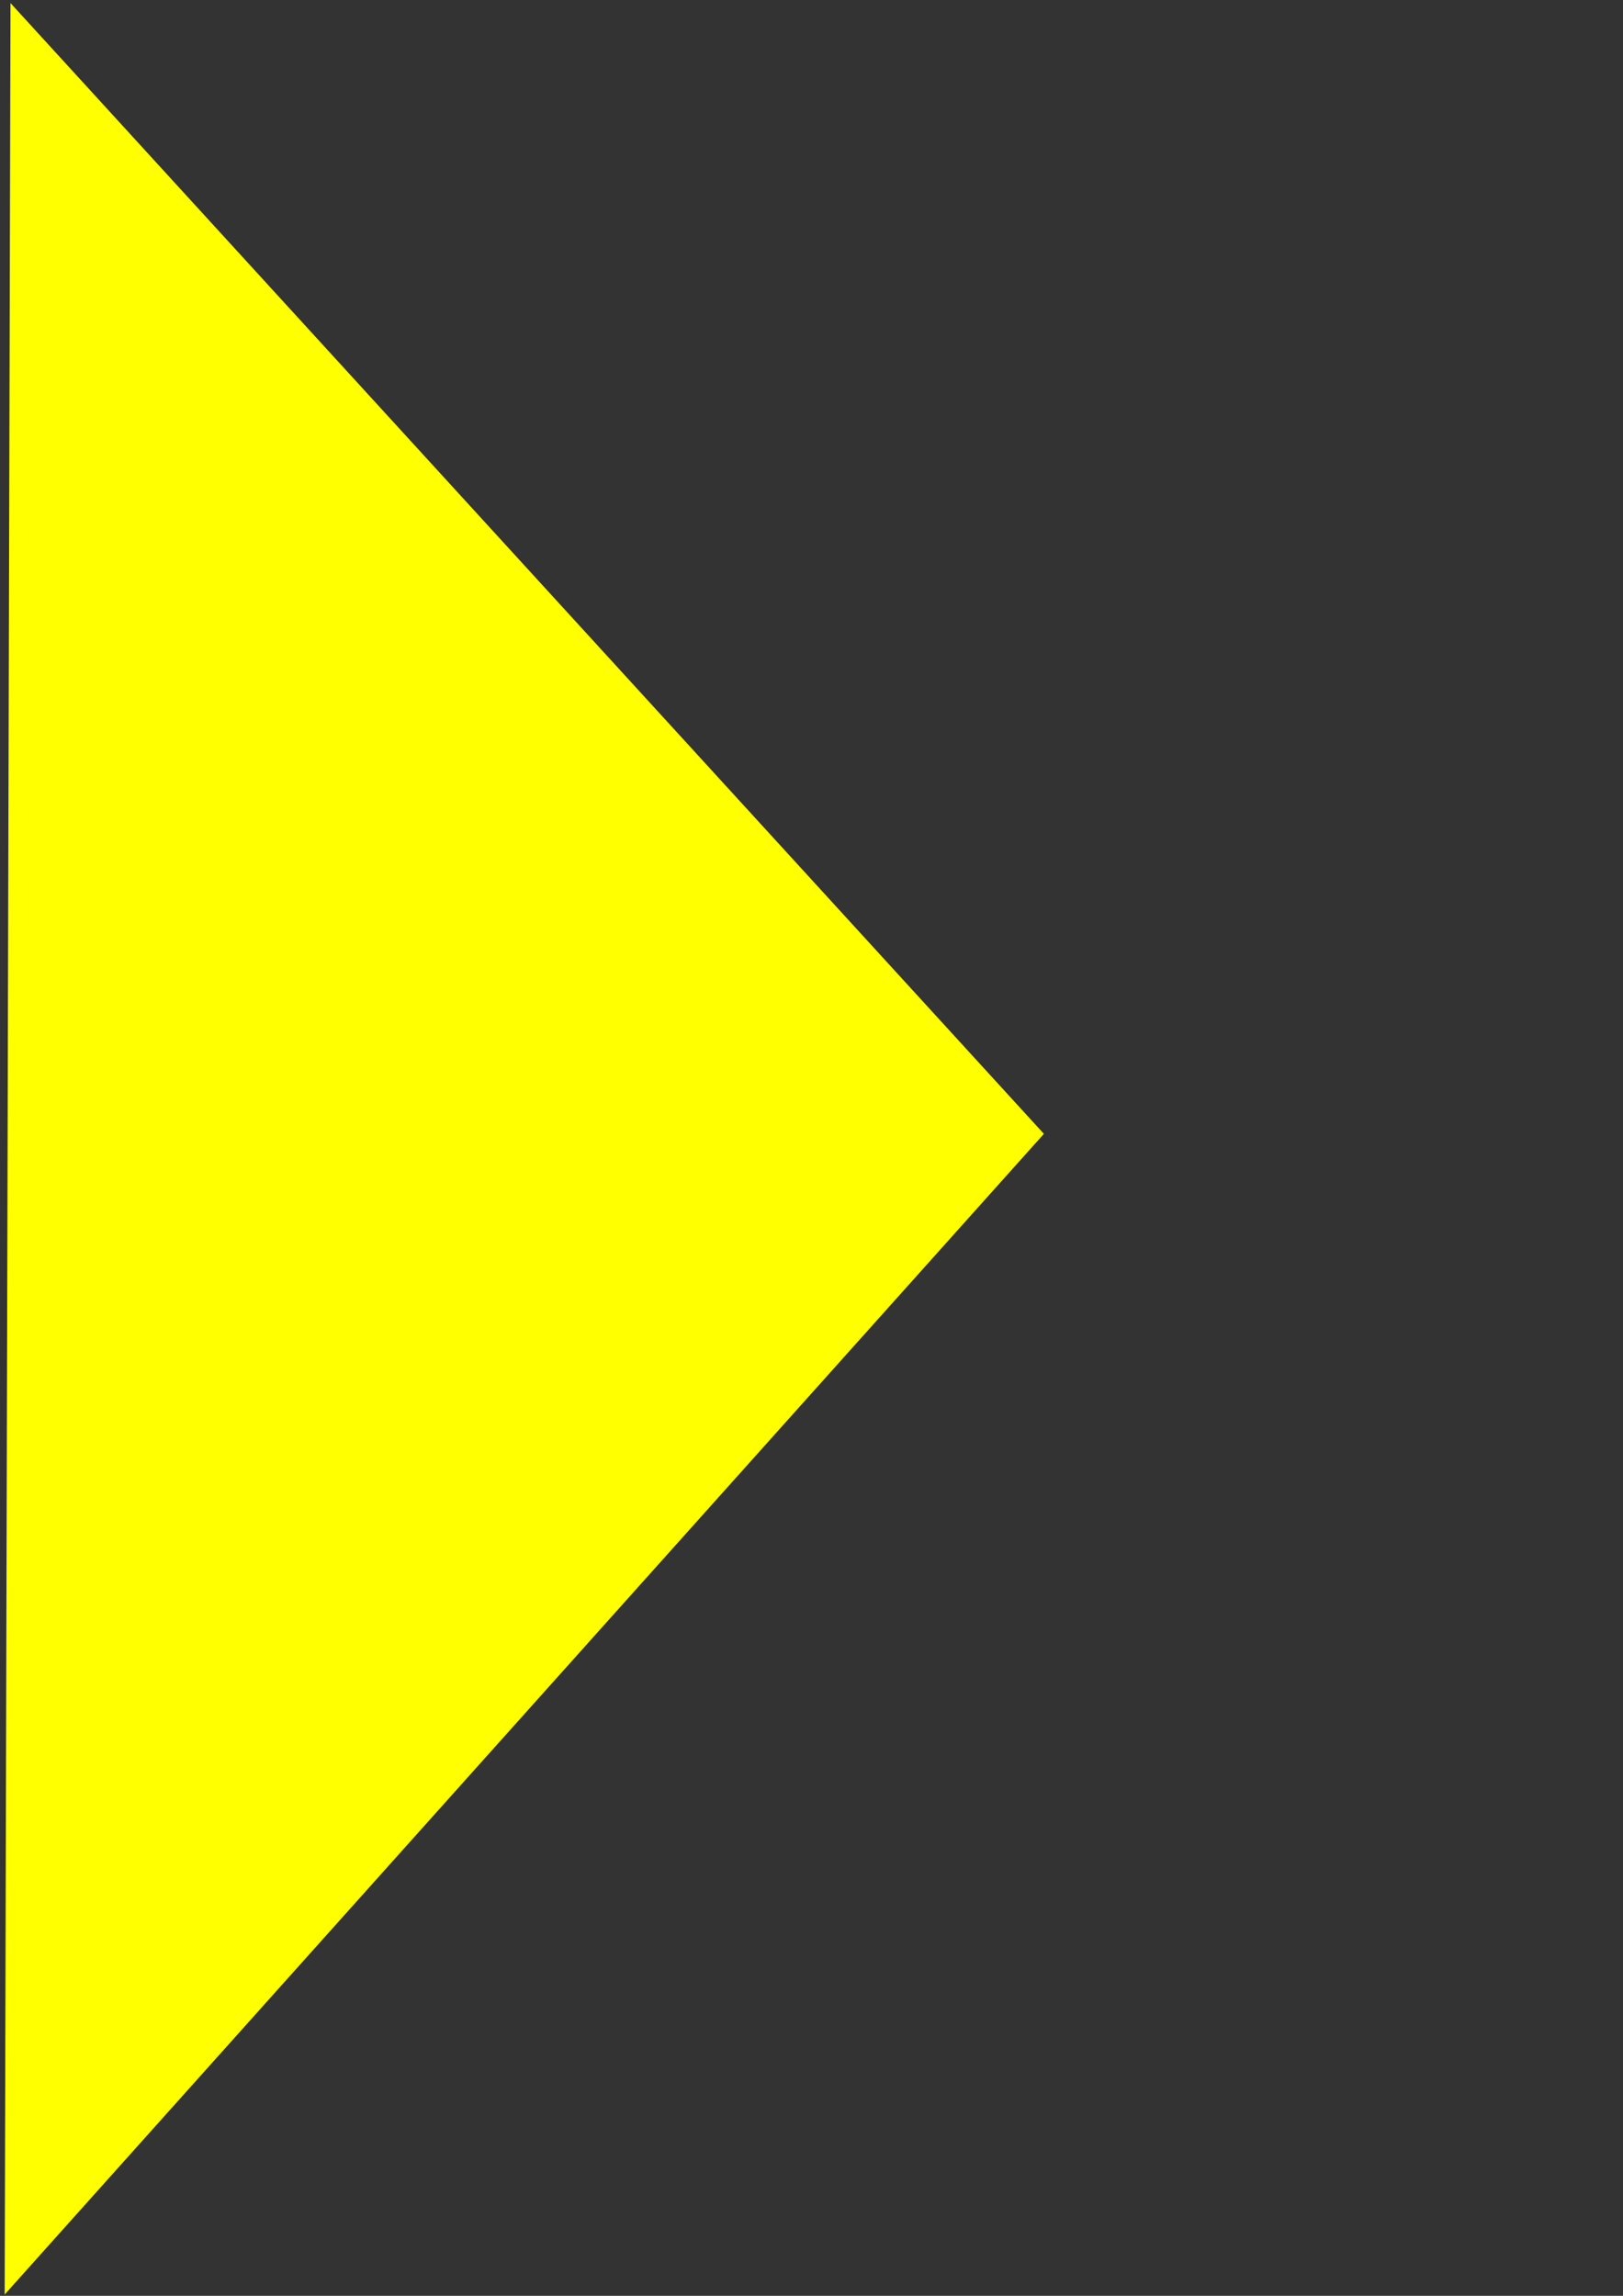 <?xml version="1.0" encoding="UTF-8" standalone="no"?>
<!-- Created with Inkscape (http://www.inkscape.org/) -->

<svg
   width="210mm"
   height="297mm"
   viewBox="0 0 210 297"
   version="1.1"
   id="svg6410"
   sodipodi:docname="icon_yellow_triangle.svg"
   inkscape:version="1.2.2 (732a01da63, 2022-12-09, custom)"
   xmlns:inkscape="http://www.inkscape.org/namespaces/inkscape"
   xmlns:sodipodi="http://sodipodi.sourceforge.net/DTD/sodipodi-0.dtd"
   xmlns="http://www.w3.org/2000/svg"
   xmlns:svg="http://www.w3.org/2000/svg">
  <rect x="0" y="0" width="210" height="297" fill="#333333" stroke="none"/>
  <sodipodi:namedview
     id="namedview6412"
     pagecolor="#ffffff"
     bordercolor="#666666"
     borderopacity="1.0"
     inkscape:showpageshadow="2"
     inkscape:pageopacity="0.0"
     inkscape:pagecheckerboard="0"
     inkscape:deskcolor="#d1d1d1"
     inkscape:document-units="mm"
     showgrid="false"
     inkscape:zoom="0.77949635"
     inkscape:cx="282.23352"
     inkscape:cy="563.8256"
     inkscape:window-width="1846"
     inkscape:window-height="1016"
     inkscape:window-x="74"
     inkscape:window-y="1107"
     inkscape:window-maximized="1"
     inkscape:current-layer="layer1" />
  <defs
     id="defs6407" />
  <g
     inkscape:label="Calque 1"
     inkscape:groupmode="layer"
     id="layer1">
    <path
       sodipodi:type="star"
       style="opacity:1;fill:#ffff00;fill-opacity:1;stroke-width:0.974"
       id="path6946"
       inkscape:flatsided="false"
       sodipodi:sides="3"
       sodipodi:cx="56.998314"
       sodipodi:cy="60.948952"
       sodipodi:r1="108.59458"
       sodipodi:r2="54.297295"
       sodipodi:arg1="-0.015787244"
       sodipodi:arg2="1.0314103"
       inkscape:rounded="0"
       inkscape:randomized="0"
       d="M 165.579,59.235 84.886,107.537 4.192,155.84 2.708,61.806 1.223,-32.228 83.401,13.503 Z"
       inkscape:transform-center-x="-22.165573"
       inkscape:transform-center-y="0.66598981"
       transform="matrix(0.823,0.013,-0.017,1.576,-0.196,51.175)" />
  </g>
</svg>
